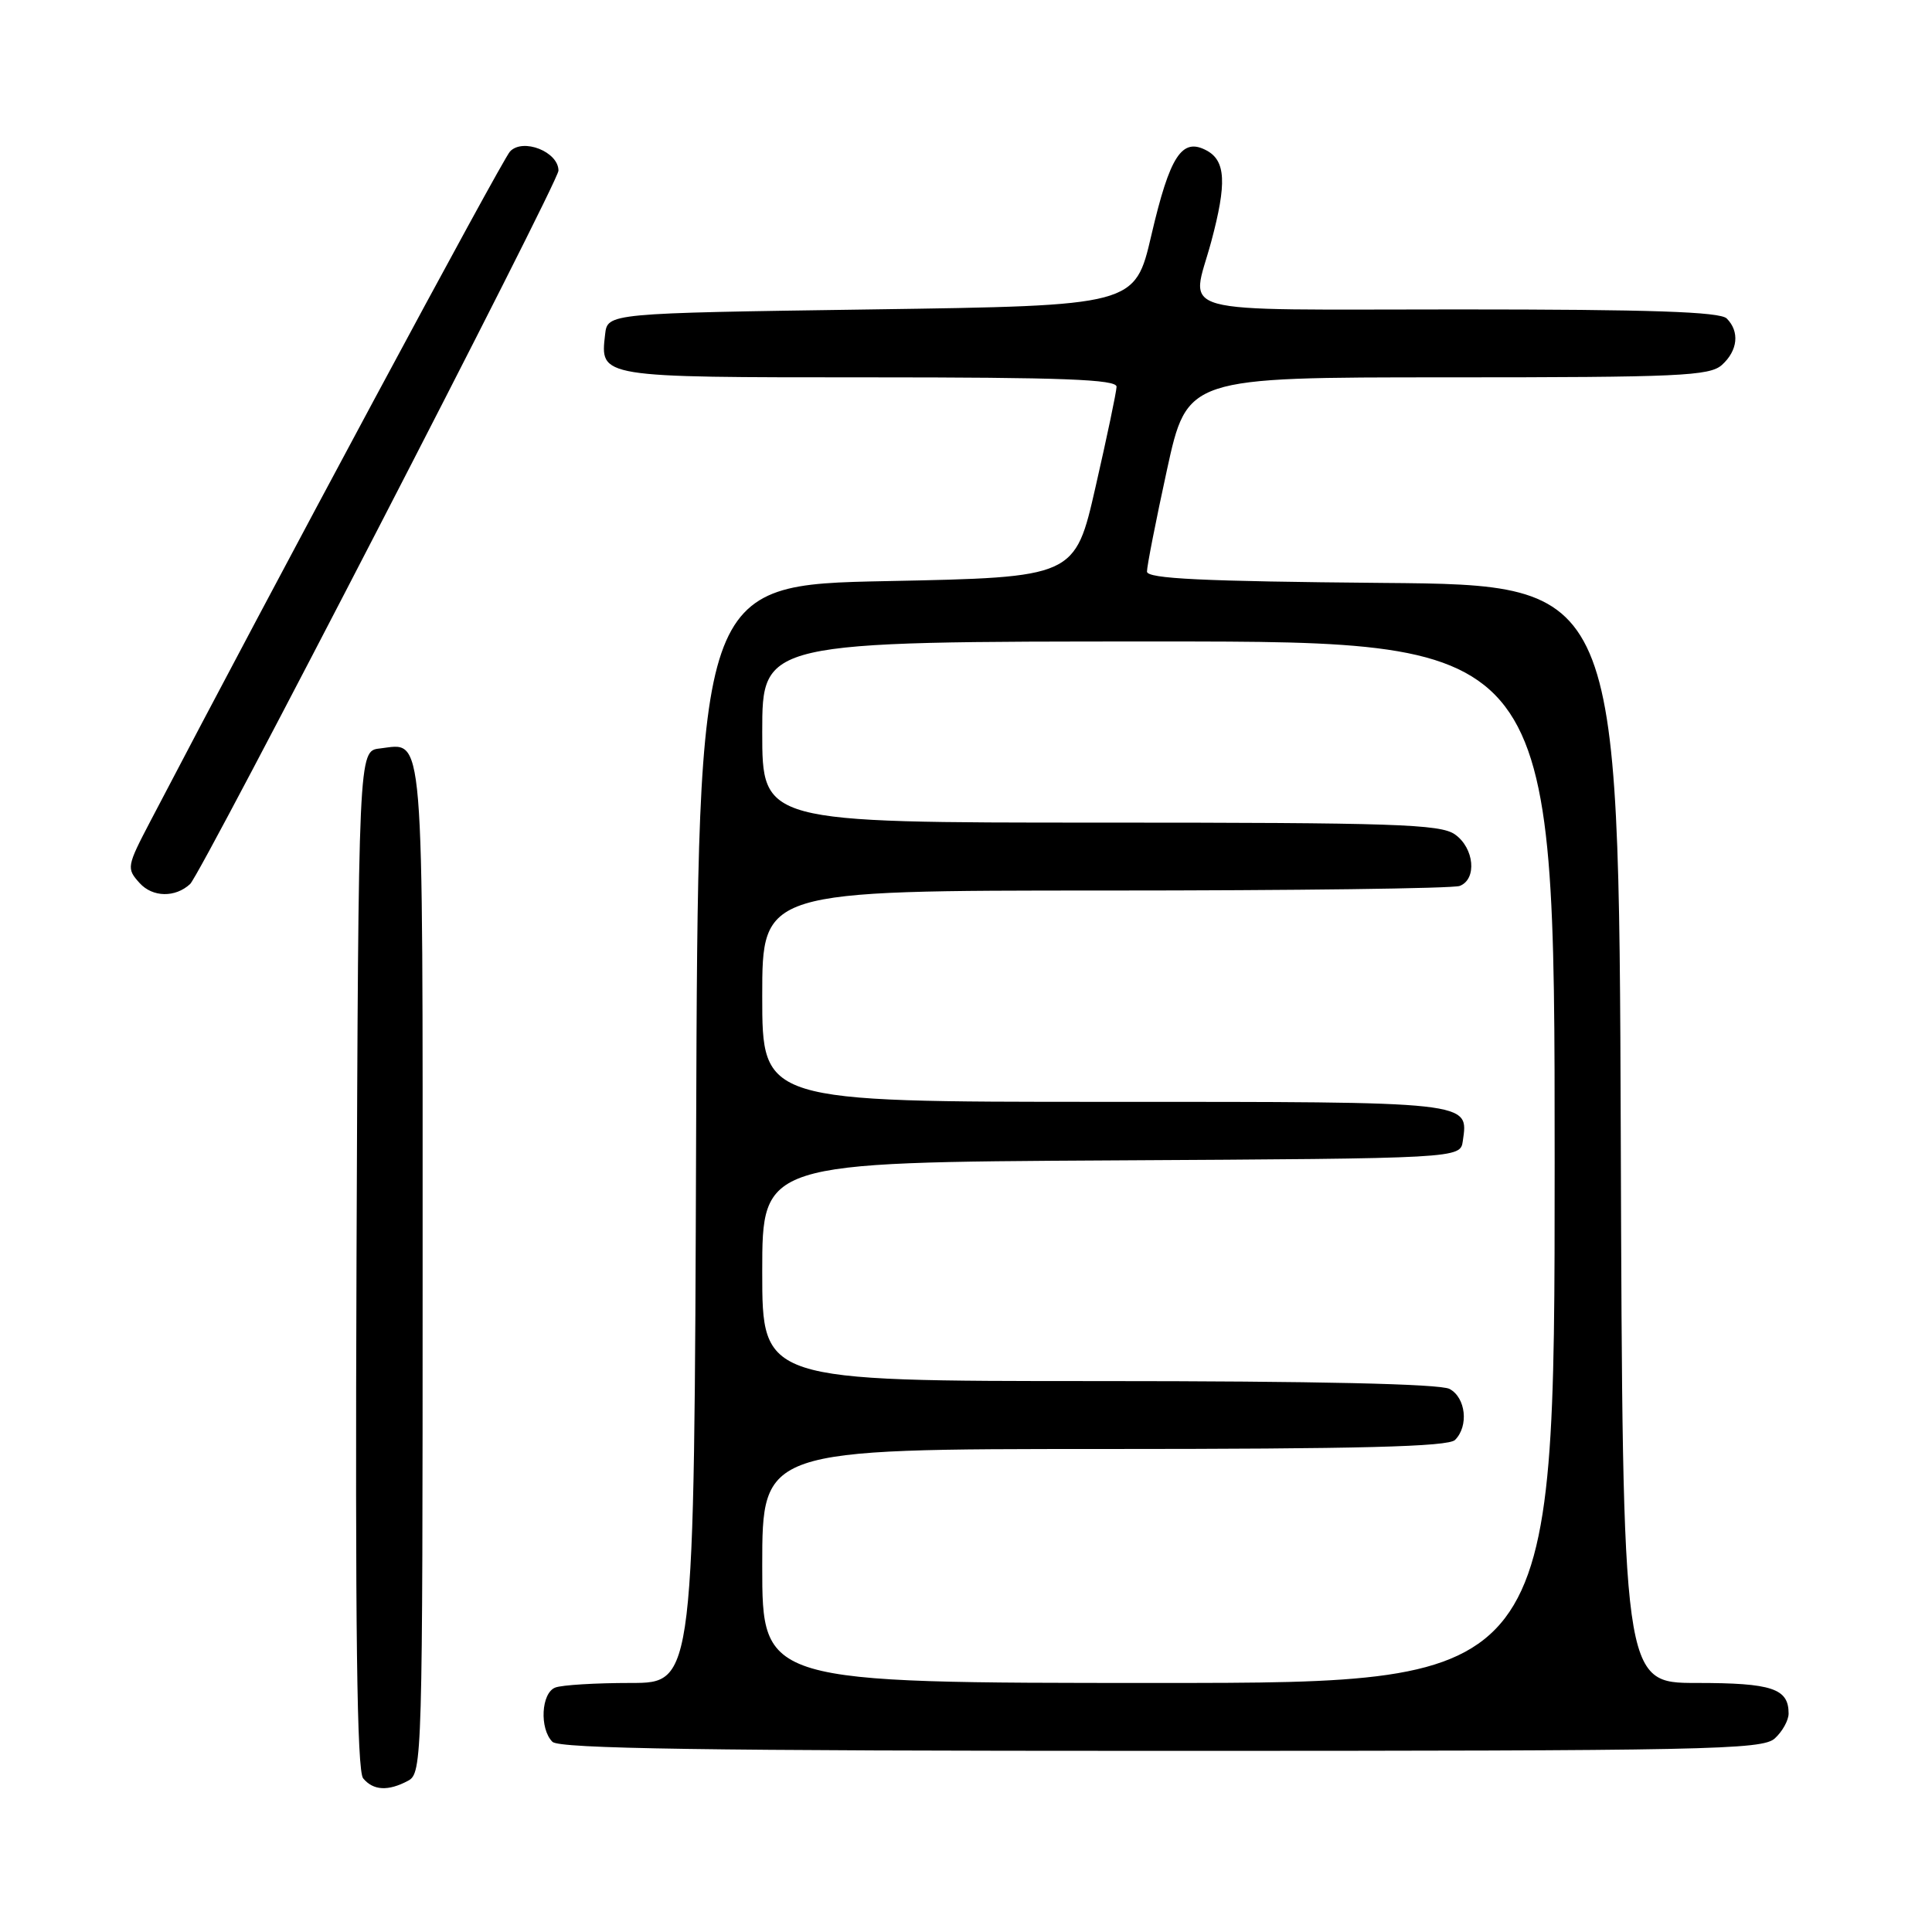 <?xml version="1.0" encoding="UTF-8" standalone="no"?>
<!DOCTYPE svg PUBLIC "-//W3C//DTD SVG 1.1//EN" "http://www.w3.org/Graphics/SVG/1.1/DTD/svg11.dtd" >
<svg xmlns="http://www.w3.org/2000/svg" xmlns:xlink="http://www.w3.org/1999/xlink" version="1.1" viewBox="0 0 256 256">
 <g >
 <path fill="currentColor"
d=" M 54.07 235.96 C 55.95 234.96 56.00 233.15 56.00 168.09 C 56.00 95.13 56.28 98.49 50.31 99.18 C 47.50 99.50 47.50 99.50 47.24 166.89 C 47.06 215.84 47.29 234.65 48.12 235.64 C 49.46 237.26 51.43 237.37 54.07 235.96 Z  M 235.17 230.35 C 236.18 229.43 237.00 227.95 237.00 227.05 C 237.00 223.73 234.80 223.00 224.81 223.00 C 215.01 223.00 215.01 223.00 214.76 150.25 C 214.50 77.50 214.50 77.50 183.25 77.24 C 159.26 77.03 152.00 76.68 151.98 75.74 C 151.97 75.06 153.16 68.99 154.63 62.25 C 157.31 50.00 157.31 50.00 191.82 50.00 C 222.54 50.00 226.54 49.82 228.17 48.35 C 230.28 46.44 230.53 43.93 228.80 42.20 C 227.91 41.31 218.64 41.00 193.30 41.00 C 154.39 41.00 157.83 41.94 160.50 32.00 C 162.57 24.28 162.42 21.30 159.88 19.94 C 156.61 18.18 155.02 20.62 152.56 31.17 C 150.39 40.50 150.39 40.50 115.45 41.00 C 80.50 41.50 80.50 41.50 80.18 44.31 C 79.52 50.04 79.26 50.00 115.12 50.00 C 140.78 50.00 147.99 50.27 147.95 51.25 C 147.93 51.94 146.68 57.90 145.17 64.50 C 142.44 76.50 142.44 76.50 117.47 77.00 C 92.50 77.50 92.50 77.50 92.24 150.25 C 91.99 223.00 91.99 223.00 83.58 223.00 C 78.95 223.00 74.45 223.27 73.58 223.61 C 71.71 224.32 71.46 229.06 73.20 230.80 C 74.11 231.71 93.39 232.00 153.87 232.00 C 226.42 232.00 233.50 231.86 235.17 230.35 Z  M 25.19 117.14 C 26.71 115.72 74.00 24.15 74.00 22.61 C 74.00 20.11 69.30 18.25 67.58 20.07 C 66.51 21.21 36.29 77.49 19.96 108.75 C 16.78 114.83 16.74 115.06 18.51 117.02 C 20.23 118.91 23.22 118.96 25.19 117.14 Z  M 101.00 207.50 C 101.00 192.00 101.00 192.00 146.30 192.00 C 180.20 192.00 191.90 191.70 192.80 190.80 C 194.64 188.96 194.23 185.19 192.07 184.04 C 190.82 183.37 174.37 183.00 145.57 183.00 C 101.00 183.00 101.00 183.00 101.00 168.51 C 101.00 154.02 101.00 154.02 147.25 153.76 C 193.50 153.50 193.50 153.50 193.83 151.19 C 194.58 145.92 195.34 146.00 146.38 146.00 C 101.00 146.00 101.00 146.00 101.00 132.00 C 101.00 118.00 101.00 118.00 146.42 118.00 C 171.40 118.00 192.55 117.73 193.42 117.39 C 195.74 116.50 195.35 112.36 192.78 110.56 C 190.85 109.20 184.69 109.00 145.78 109.00 C 101.00 109.00 101.00 109.00 101.00 97.00 C 101.00 85.00 101.00 85.00 153.50 85.00 C 206.00 85.00 206.00 85.00 206.00 154.00 C 206.00 223.00 206.00 223.00 153.50 223.00 C 101.00 223.00 101.00 223.00 101.00 207.50 Z "/>
</g>
</svg>